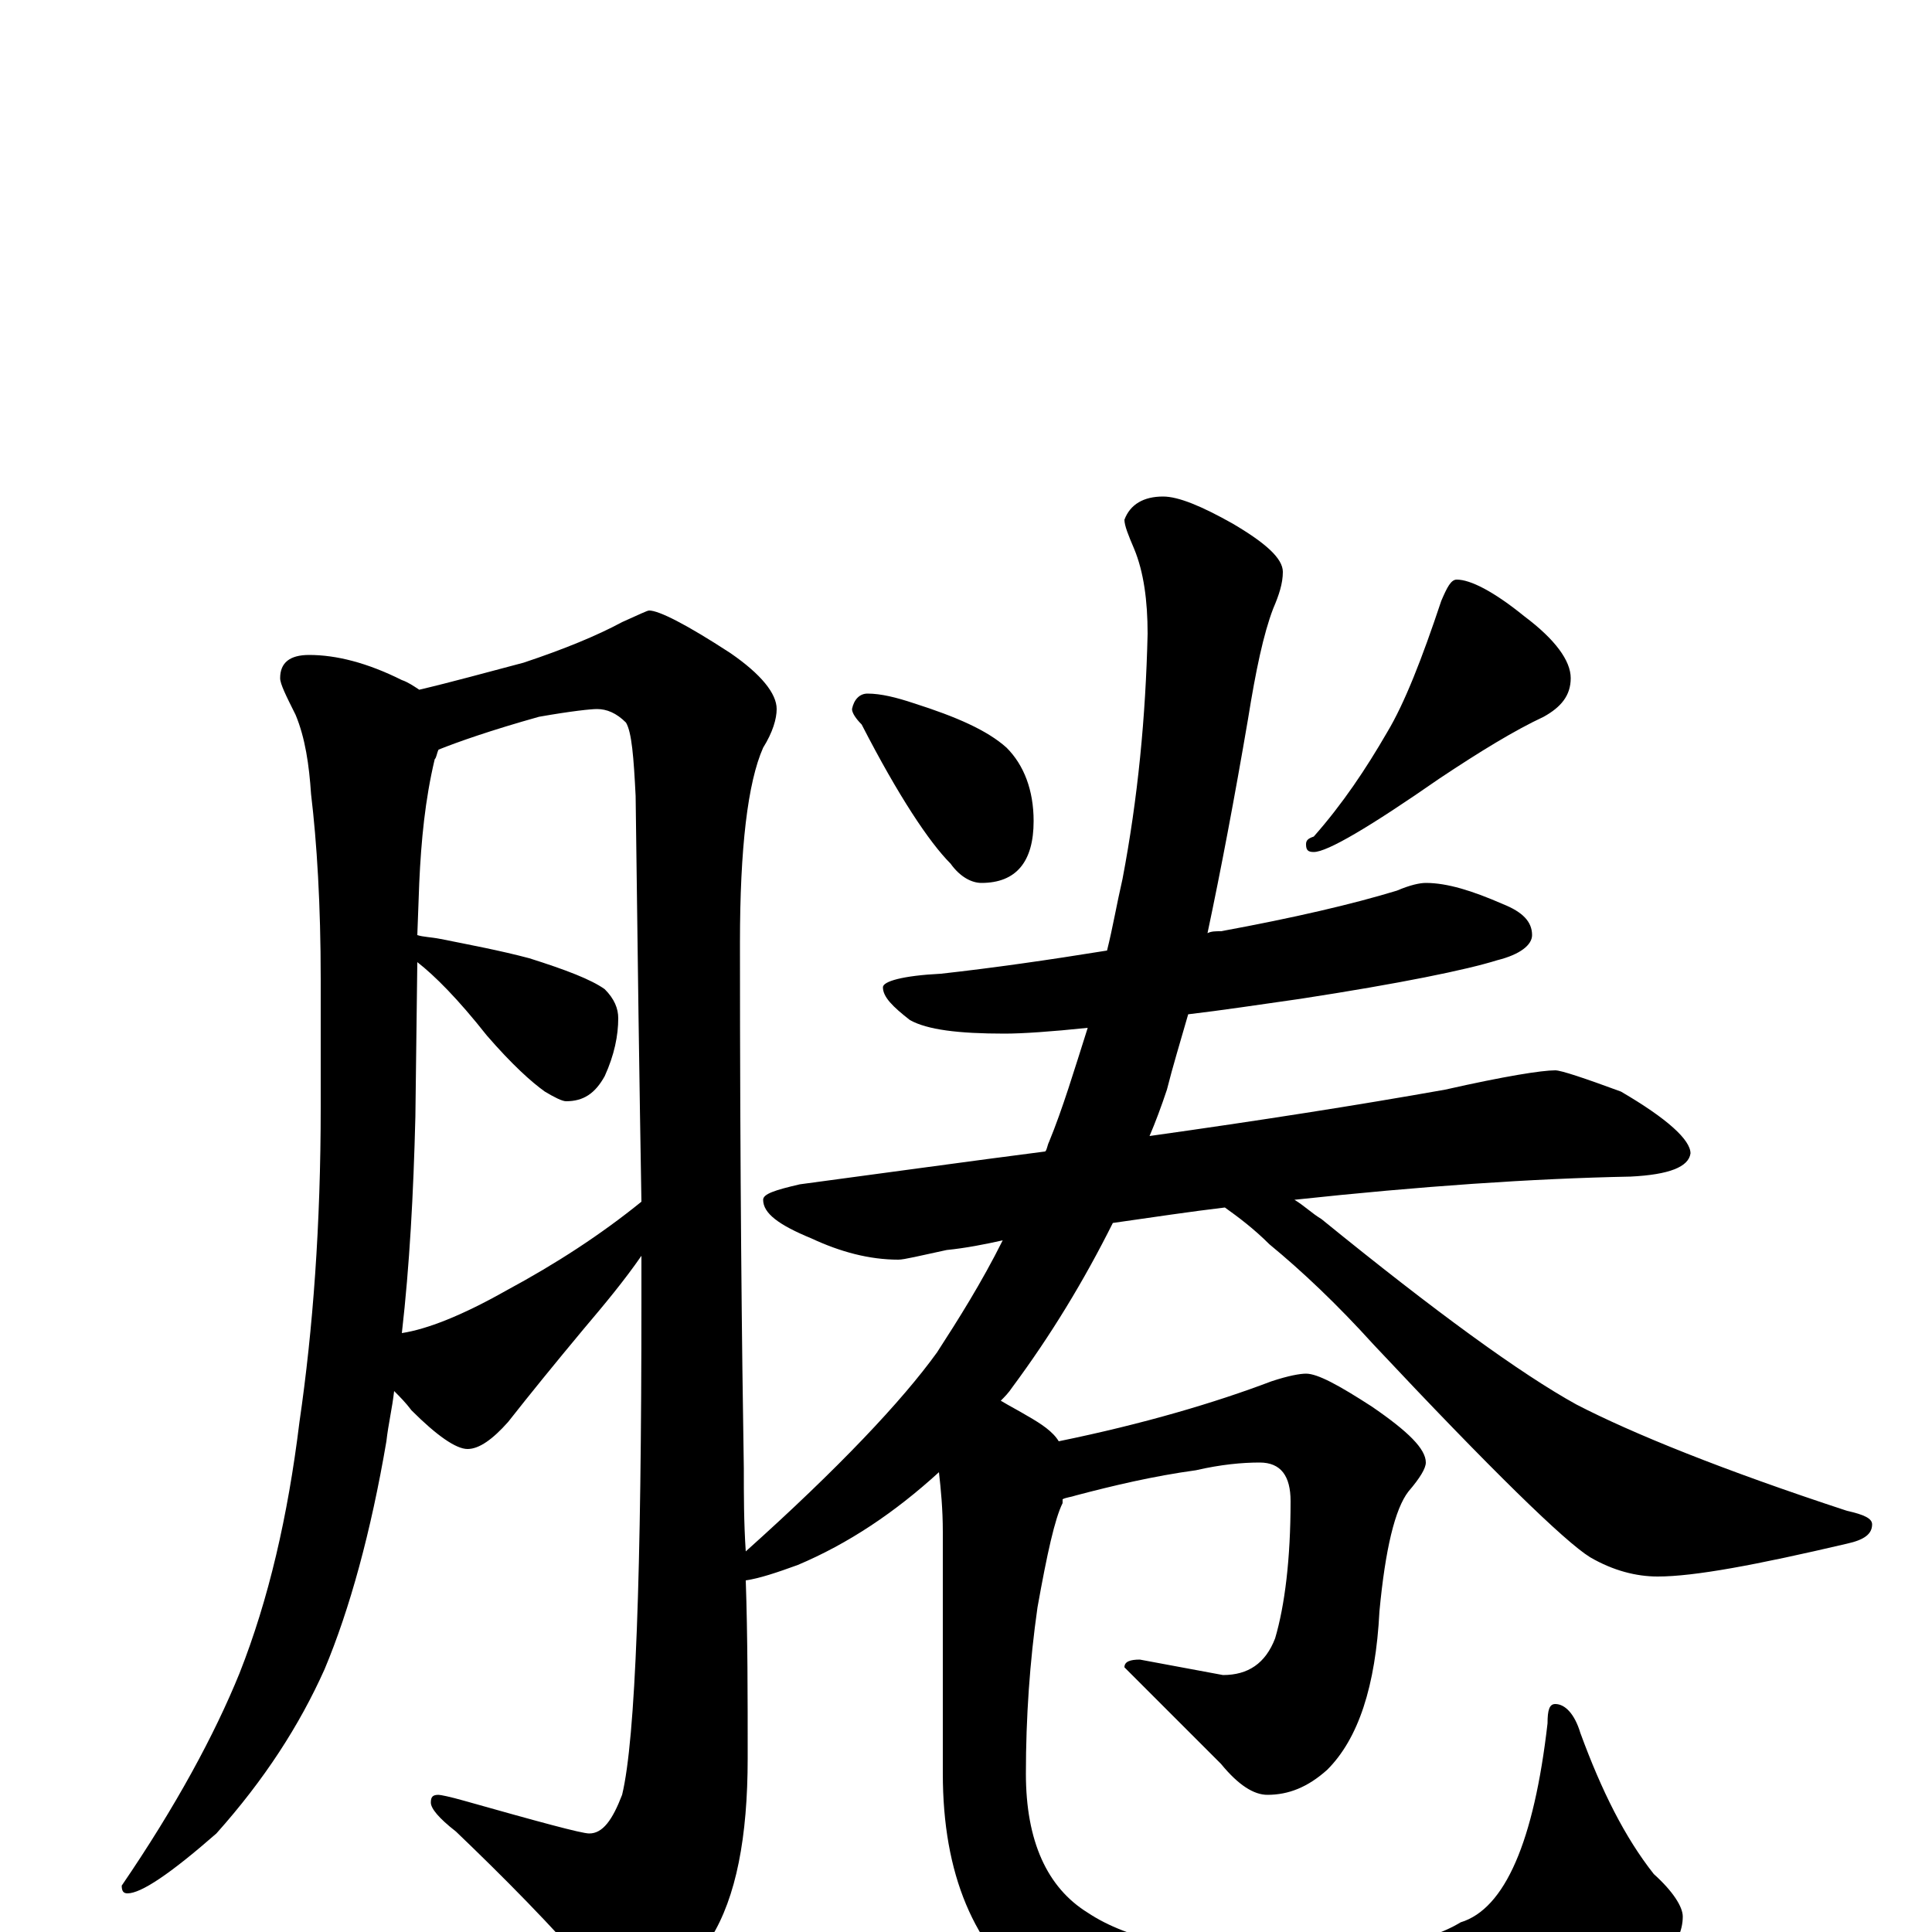<?xml version="1.0" encoding="utf-8" ?>
<!DOCTYPE svg PUBLIC "-//W3C//DTD SVG 1.1//EN" "http://www.w3.org/Graphics/SVG/1.1/DTD/svg11.dtd">
<svg version="1.1" id="Layer_1" xmlns="http://www.w3.org/2000/svg" xmlns:xlink="http://www.w3.org/1999/xlink" x="0px" y="145px" width="1000px" height="1000px" viewBox="0 0 1000 1000" enable-background="new 0 0 1000 1000" xml:space="preserve">
<g id="Layer_1">
<path id="glyph" transform="matrix(1 0 0 -1 0 1000)" d="M160,661C174,661 190,657 208,648C211,647 214,645 217,643C234,647 252,652 271,657C292,664 309,671 322,678C331,682 335,684 336,684C341,684 355,677 378,662C394,651 402,641 402,633C402,628 400,621 395,613C387,595 383,561 383,512C383,391 384,301 385,240C385,226 385,212 386,197C434,240 467,275 485,300C496,317 508,336 519,358C510,356 500,354 490,353C476,350 468,348 465,348C450,348 435,352 420,359C403,366 395,372 395,379C395,382 401,384 414,387C459,393 502,399 541,404C542,405 542,407 543,409C550,426 556,446 563,468C544,466 529,465 520,465C496,465 480,467 471,472C462,479 457,484 457,489C457,492 467,495 487,496C514,499 542,503 573,508C576,520 578,532 581,545C589,587 593,629 594,672C594,689 592,704 587,716C584,723 582,728 582,731C585,739 592,743 602,743C610,743 622,738 638,729C655,719 664,711 664,704C664,698 662,692 659,685C654,672 650,653 646,628C639,587 632,550 625,517C627,518 629,518 632,518C670,525 700,532 723,539C730,542 735,543 738,543C749,543 762,539 778,532C788,528 793,523 793,516C793,511 787,506 775,503C759,498 725,491 673,483C652,480 632,477 615,475C611,461 607,448 604,436C601,427 598,419 595,412C652,420 703,428 748,436C779,443 798,446 805,446C808,446 820,442 839,435C863,421 875,410 875,403C874,396 864,392 844,391C793,390 735,386 670,379C675,376 679,372 684,369C743,321 787,289 816,273C845,258 892,239 956,218C965,216 969,214 969,211C969,206 965,203 956,201C909,190 877,184 858,184C847,184 835,187 823,194C810,202 772,239 711,304C692,325 674,342 657,356C649,364 641,370 634,375C617,373 597,370 576,367C561,337 544,309 524,282C522,279 520,277 518,275C523,272 527,270 532,267C539,263 545,259 548,254C592,263 629,274 658,285C667,288 673,289 676,289C682,289 693,283 710,272C729,259 738,250 738,243C738,240 735,235 729,228C722,219 717,198 714,166C712,127 703,100 687,84C677,75 667,71 656,71C649,71 641,76 632,87l-50,50C582,140 585,141 590,141l43,-8C646,133 655,139 660,152C665,169 668,193 668,223C668,236 663,243 652,243C643,243 632,242 619,239C597,236 576,231 557,226C554,225 552,225 550,224C550,223 550,223 550,222C546,214 542,196 537,168C533,140 531,111 531,82C531,47 542,23 563,10C584,-4 617,-11 663,-11C707,-11 738,-6 756,5C779,12 794,47 801,108C801,115 802,118 805,118C810,118 815,113 818,103C829,73 841,49 856,30C866,21 871,13 871,8C871,-7 857,-22 828,-37C790,-56 738,-66 671,-66C608,-66 563,-55 536,-33C504,-8 488,30 488,82l0,125C488,219 487,229 486,238C463,217 439,201 413,190C402,186 393,183 386,182C387,153 387,122 387,90C387,49 381,18 368,-3C353,-27 339,-39 328,-39C323,-39 317,-34 310,-25C285,4 260,29 236,52C227,59 223,64 223,67C223,70 224,71 227,71C228,71 233,70 240,68C279,57 301,51 305,51C312,51 317,58 322,71C329,100 332,185 332,328C332,335 332,343 332,350C323,337 313,325 302,312C287,294 274,278 263,264C255,255 248,250 242,250C236,250 226,257 213,270C210,274 207,277 204,280C203,271 201,263 200,254C192,207 181,167 168,136C155,107 137,79 112,51C88,30 73,20 66,20C64,20 63,21 63,24C91,65 111,102 124,134C139,172 149,215 155,264C162,312 166,366 166,427l0,66C166,532 164,564 161,589C160,604 158,618 153,630C148,640 145,646 145,649C145,657 150,661 160,661M208,310C221,312 239,319 262,332C288,346 311,361 332,378C331,436 330,506 329,588C328,608 327,621 324,626C319,631 314,633 309,633C306,633 296,632 279,629C254,622 237,616 227,612C226,610 226,608 225,607C220,586 218,565 217,543l-1,-27C219,515 223,515 228,514C243,511 259,508 274,504C293,498 306,493 313,488C318,483 320,478 320,473C320,464 318,454 313,443C308,434 302,430 293,430C291,430 287,432 282,435C275,440 265,449 252,464C237,483 225,495 216,502l-1,-80C214,382 212,345 208,310M449,641C456,641 464,639 473,636C495,629 511,622 521,613C530,604 535,591 535,575C535,554 526,543 508,543C503,543 497,546 492,553C481,564 465,588 446,625C443,628 441,631 441,633C442,638 445,641 449,641M754,700C761,700 773,694 789,681C805,669 813,658 813,649C813,640 808,634 799,629C784,622 766,611 745,597C709,572 687,559 680,559C677,559 676,560 676,563C676,565 677,566 680,567C695,584 707,602 718,621C727,636 736,659 746,689C749,696 751,700 754,700z"/>
</g>
</svg>
